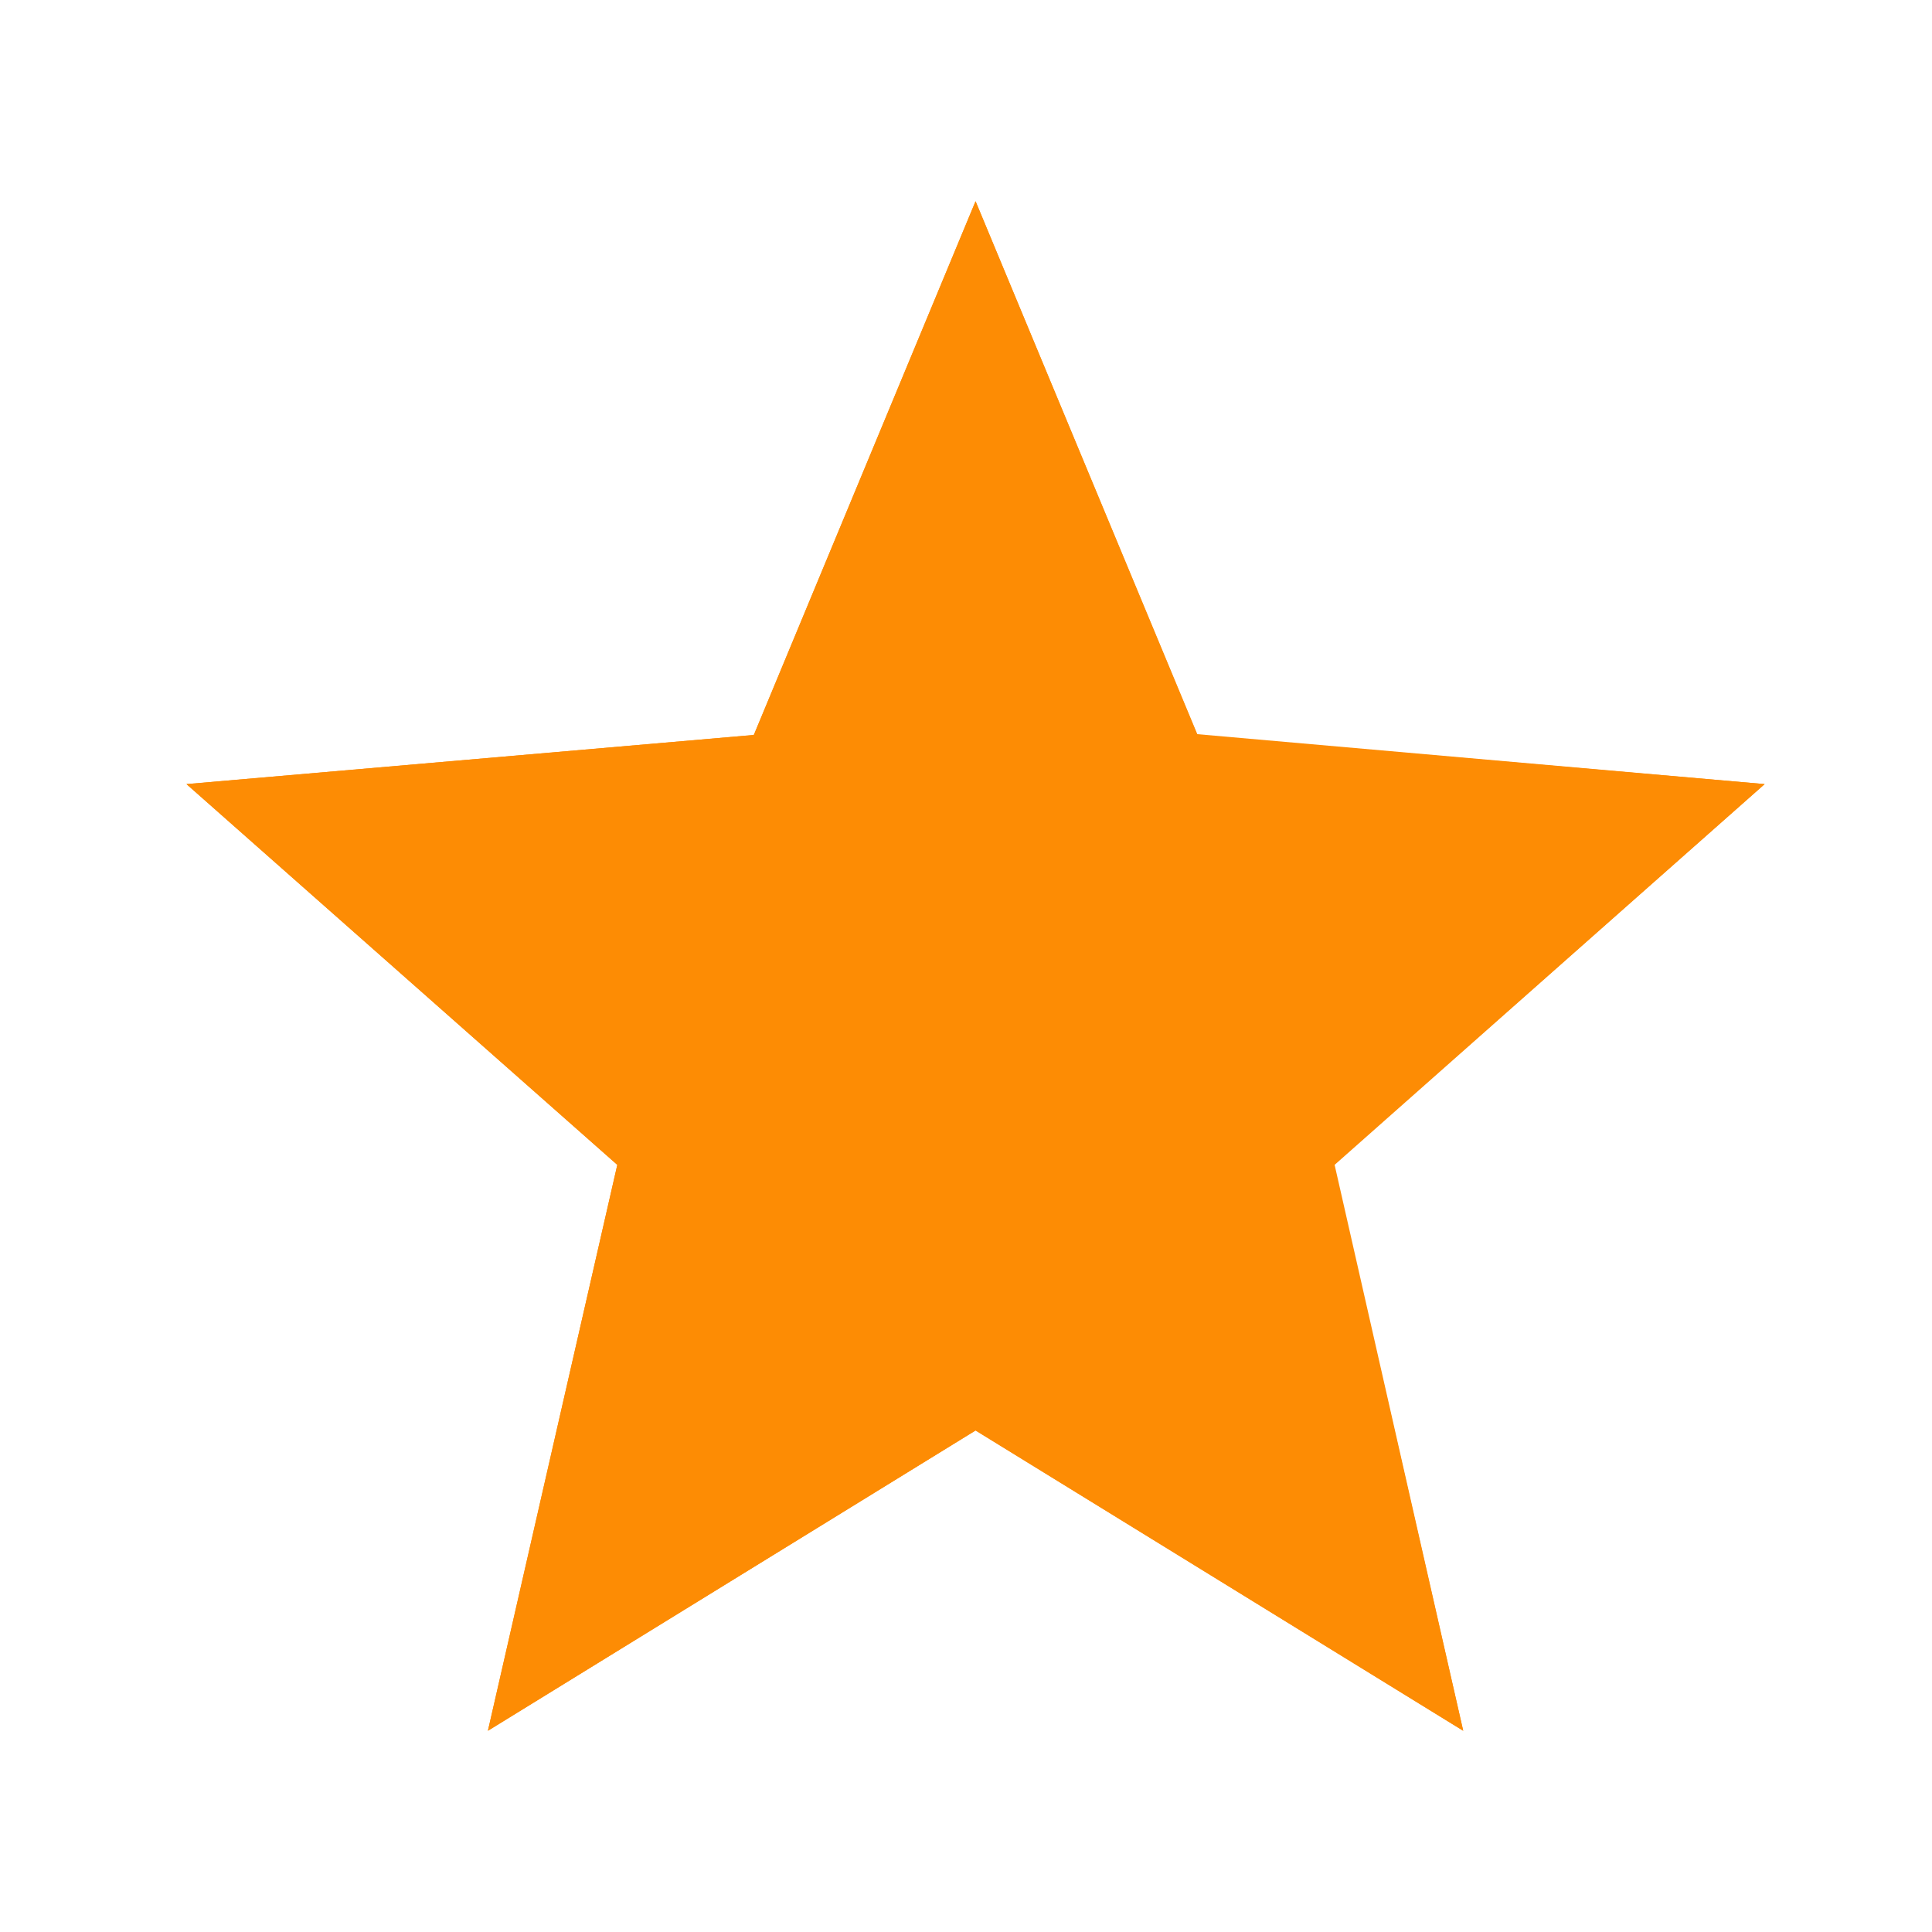 <svg width="39" height="39" viewBox="0 0 39 39" fill="none" xmlns="http://www.w3.org/2000/svg">
<path fill-rule="evenodd" clip-rule="evenodd" d="M24.169 14.82L35.622 15.828L26.941 23.514L29.537 34.938L19.693 28.876L9.849 34.938L12.461 23.514L3.764 15.828L15.217 14.836L19.693 4.062L24.169 14.82ZM13.704 29.526L19.693 25.837L25.698 29.542L24.105 22.587L29.394 17.907L22.417 17.29L19.693 10.725L16.985 17.273L10.008 17.891L15.297 22.571L13.704 29.526Z" fill="url(#paint0_linear_0_1)"/>
<path d="M19.693 28.876L29.537 34.938L26.925 23.514L35.622 15.828L24.169 14.836L19.693 4.062L15.217 14.836L3.764 15.828L12.461 23.514L9.849 34.938L19.693 28.876Z" fill="url(#paint1_linear_0_1)"/>
<defs>
<linearGradient id="paint0_linear_0_1" x1="19.693" y1="4.062" x2="19.693" y2="34.938" gradientUnits="userSpaceOnUse">
<stop stop-color="#FD8C04"/>
<stop offset="1" stop-color="#FD8C04"/>
</linearGradient>
<linearGradient id="paint1_linear_0_1" x1="19.693" y1="4.062" x2="19.693" y2="34.938" gradientUnits="userSpaceOnUse">
<stop stop-color="#FD8C04"/>
<stop offset="1" stop-color="#FD8C04"/>
</linearGradient>
</defs>
</svg>
